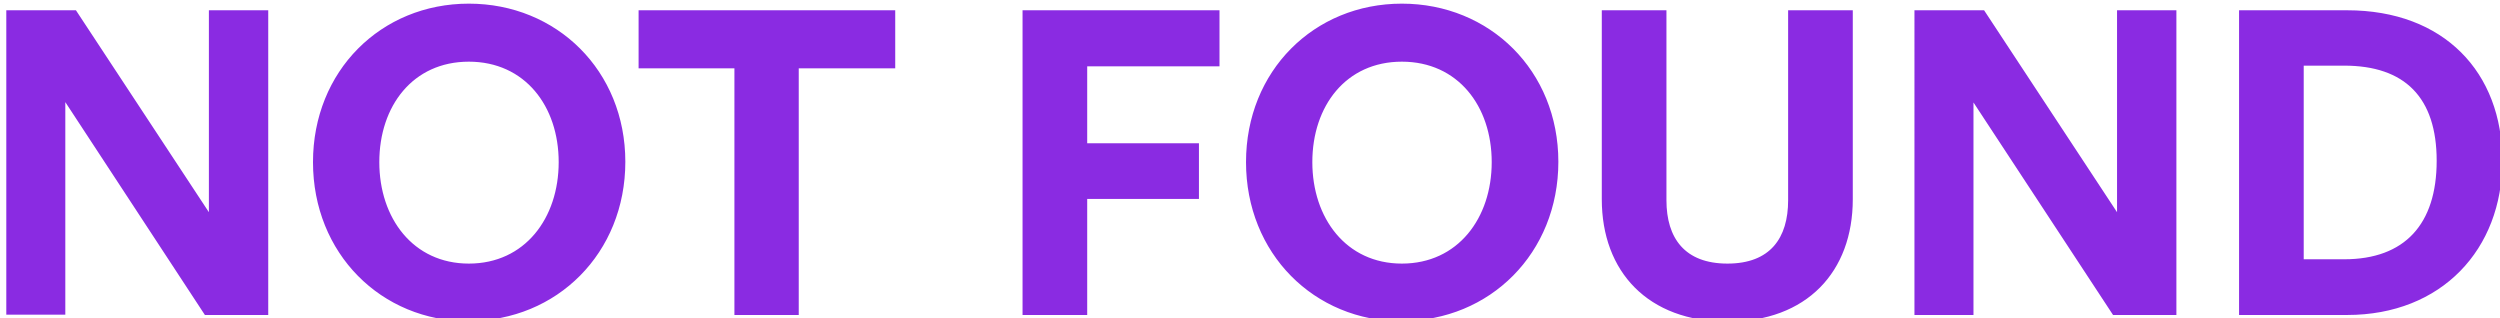 <?xml version="1.0" encoding="UTF-8"?>
<svg id="Layer_1" xmlns="http://www.w3.org/2000/svg" version="1.1" viewBox="0 0 754 96">
  <!-- Generator: Adobe Illustrator 29.0.0, SVG Export Plug-In . SVG Version: 2.1.0 Build 186)  -->
  <defs>
    <style>
      .st0 {
        fill: #8a2be2;
      }
    </style>
  </defs>
  <path class="st0" d="M61.8,95L19.7,30.8v64.1H1.9V3.1h21l40.1,60.9V3.1h17.9v91.9h-19.1ZM141.4,96.9c-26.5,0-47-20.5-47-48S114.9,1.1,141.4,1.1s47.2,20.2,47.2,47.7-20.6,48-47.2,48ZM141.4,79.5c16.9,0,27.1-13.7,27.1-30.6s-10.2-30.3-27.1-30.3-27,13.4-27,30.3,10.2,30.6,27,30.6ZM241,95h-19.5V20.6h-28.9V3.1h77.4v17.5h-29.1v74.4ZM327.9,95h-19.5V3.1h59.4v16.9h-39.9v23.2h33.7v16.8h-33.7v35.1ZM422.8,96.9c-26.5,0-47-20.5-47-48S396.3,1.1,422.8,1.1s47.2,20.2,47.2,47.7-20.6,48-47.2,48ZM422.8,79.5c16.9,0,27.1-13.7,27.1-30.6s-10.2-30.3-27.1-30.3-27,13.4-27,30.3,10.2,30.6,27,30.6ZM558.8,3.1v57c0,21.8-13.8,36.9-37.8,36.9s-37.9-15.1-37.9-36.9V3.1h19.5v57.3c0,11.4,5.5,19.1,18.4,19.1s18.3-7.7,18.3-19.1V3.1h19.5ZM637.3,95l-42.1-64.1v64.1h-17.8V3.1h21l40.1,60.9V3.1h17.9v91.9h-19.1ZM707.9,95h-32.6V3.1h32.6c29.2,0,46.8,18.7,46.8,45.4s-18.3,46.5-46.8,46.5ZM694.8,19.8v58.4h12.2c18.3,0,27.9-10.6,27.9-29.7s-9.6-28.7-27.9-28.7h-12.2Z"/>
</svg>